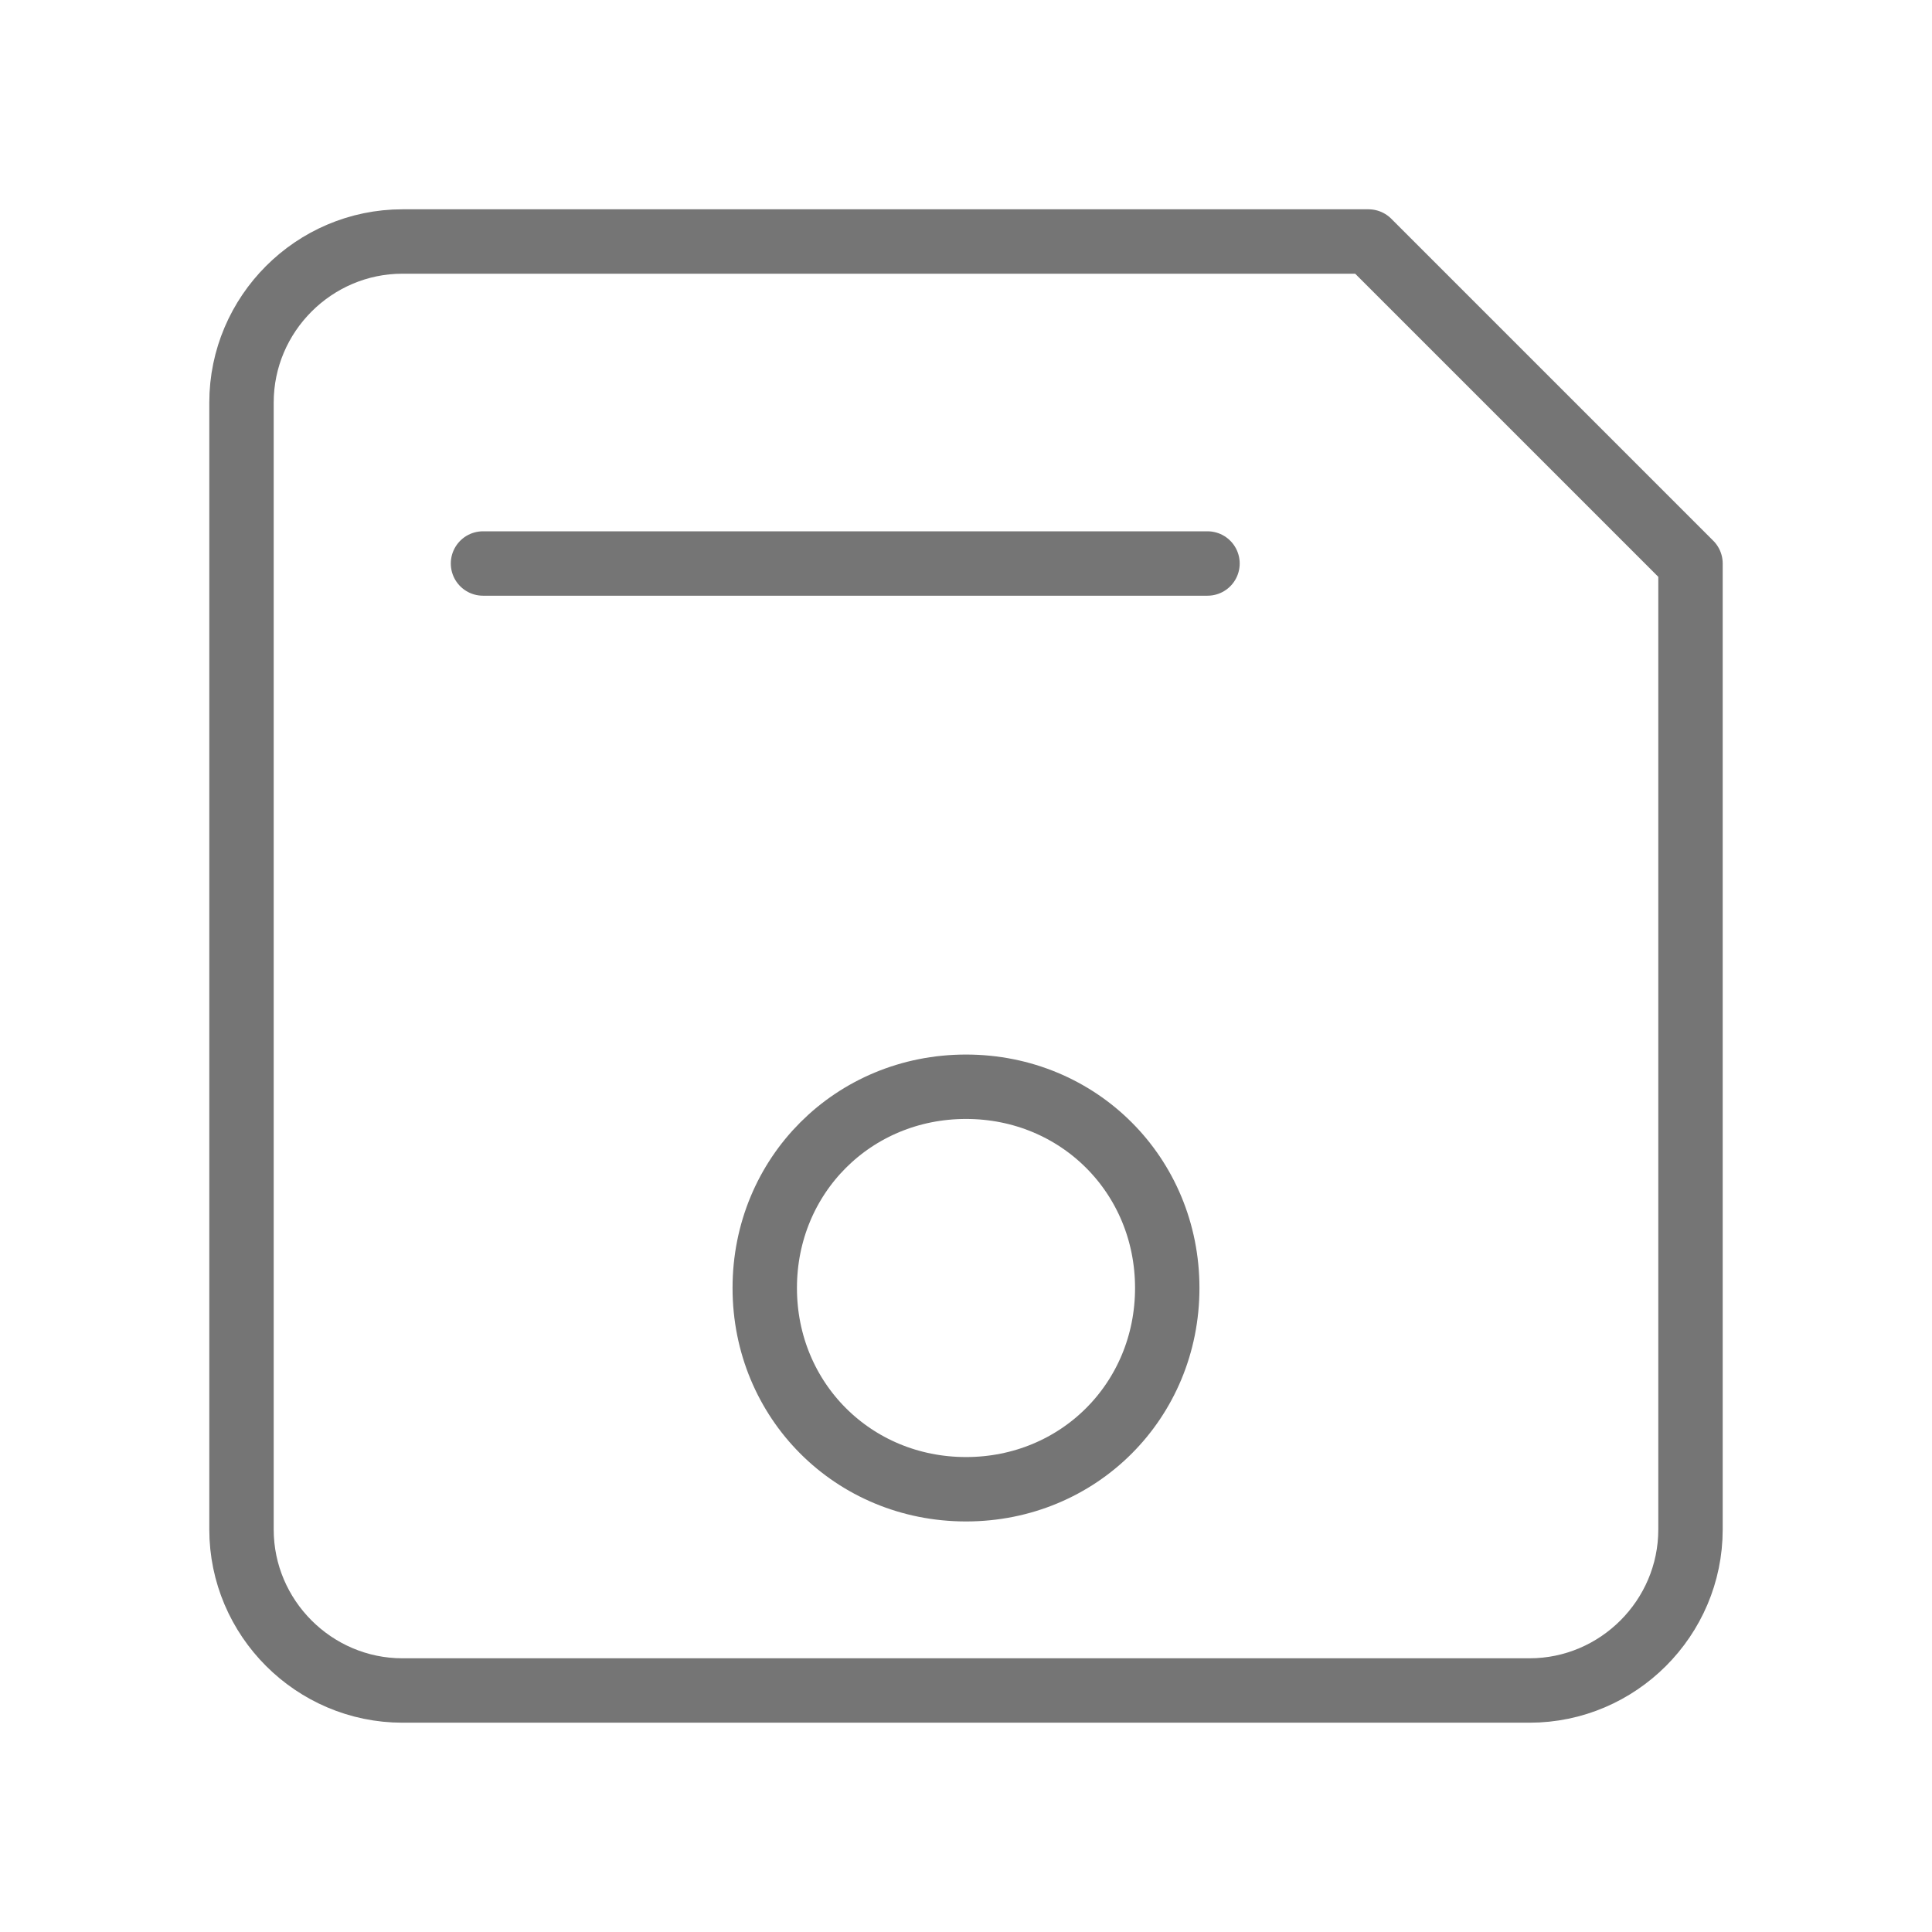<svg xmlns="http://www.w3.org/2000/svg" fill-rule="evenodd" stroke-linecap="round" stroke-linejoin="round" stroke-miterlimit="10" clip-rule="evenodd" viewBox="0 0 24 24">
  <path
  fill="none" 
  stroke="#757575"
  stroke-width=".8" 
  d="M17 3H5c-1.1 0-2 .9-2 2v14c0 1.1.9 2 2 2h14c1.1 0 2-.9 2-2V7l-4-4zm-2 
  4H6m8.5 9c0 1.4-1.1 2.5-2.5 2.5S9.5 17.4 9.5 16s1.1-2.5 2.5-2.5 2.5 1.1 2.5 2.5z"/>
</svg>
